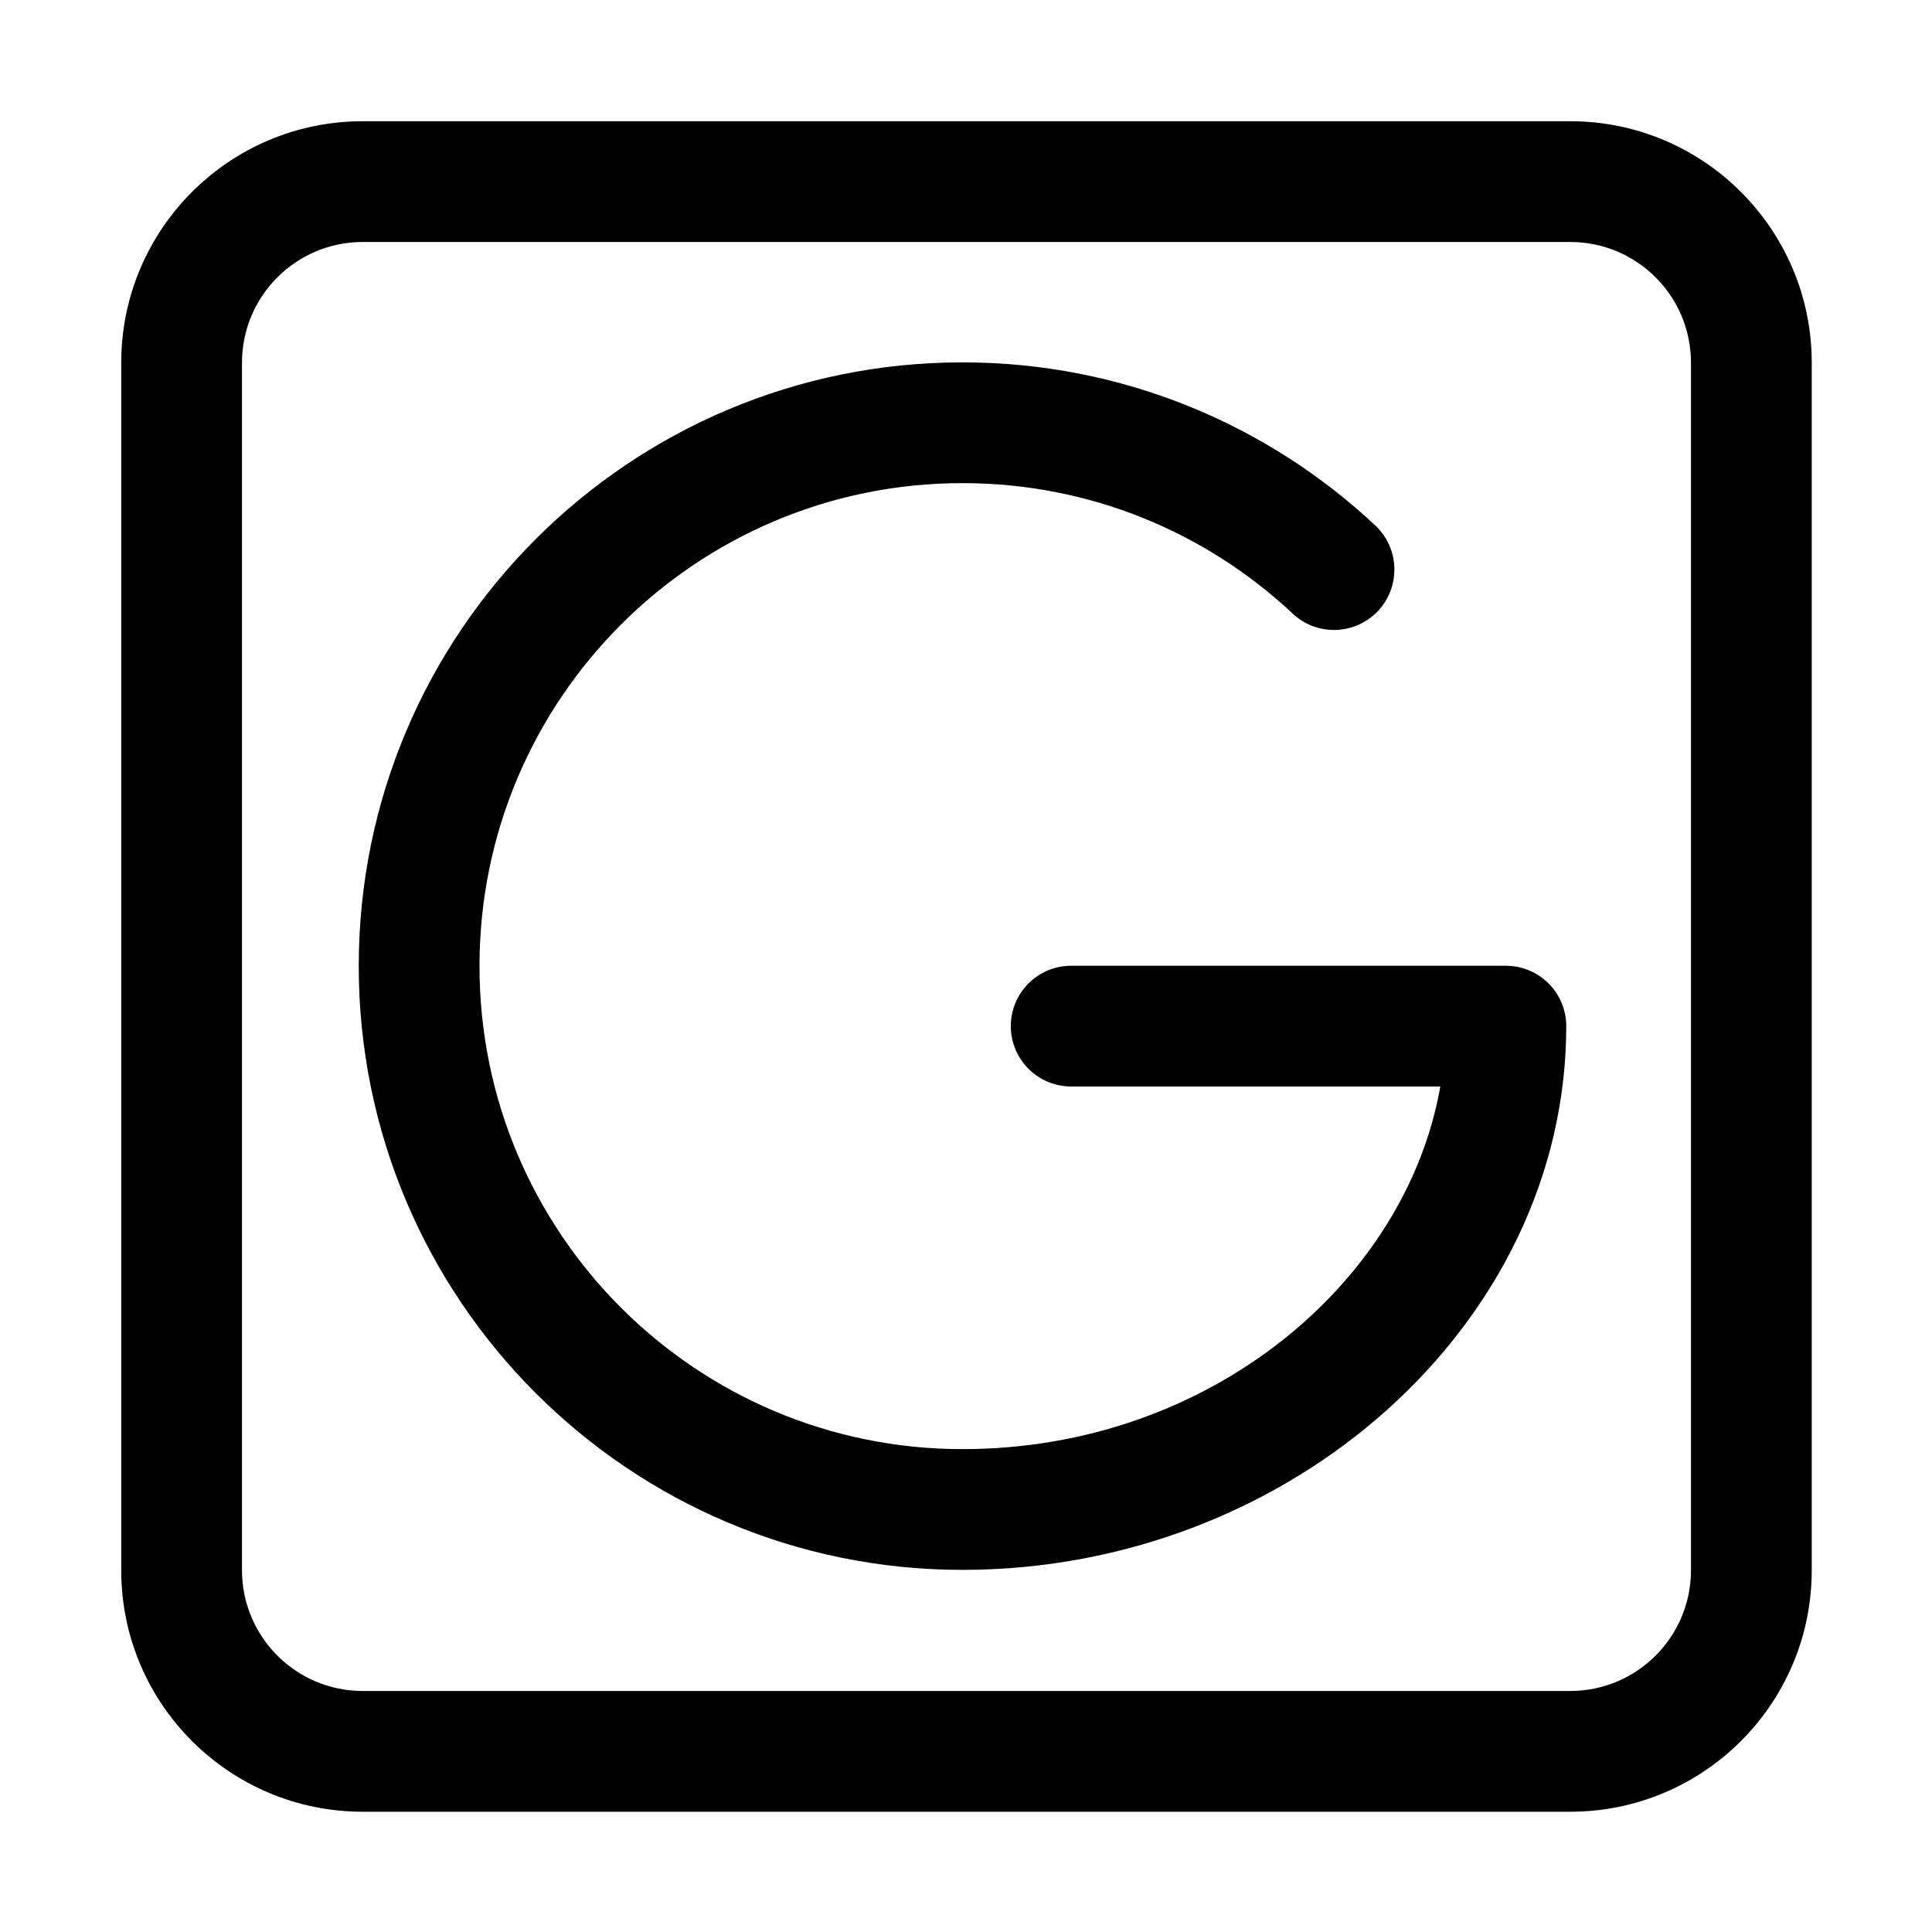 <svg width="16" height="16" viewBox="0 0 16 16" fill="none" xmlns="http://www.w3.org/2000/svg">
<path d="M7.971 3.001C5.21 3.001 2.971 5.24 2.971 8.001C2.971 10.762 5.21 13.001 7.971 13.001C10.682 13.001 12.971 10.967 12.971 8.498C12.971 8.222 12.747 7.998 12.471 7.998H8.871C8.595 7.998 8.371 8.222 8.371 8.498C8.371 8.774 8.595 8.998 8.871 8.998H11.928C11.645 10.615 10.022 12.001 7.971 12.001C5.762 12.001 3.971 10.21 3.971 8.001C3.971 5.792 5.762 4.001 7.971 4.001C9.029 4.001 9.99 4.411 10.706 5.082C10.907 5.271 11.224 5.26 11.413 5.059C11.601 4.857 11.591 4.541 11.39 4.352C10.496 3.515 9.293 3.001 7.971 3.001Z" fill="black"/>
<path fill-rule="evenodd" clip-rule="evenodd" d="M1.004 3.004C1.004 1.9 1.899 1.004 3.004 1.004H13.004C14.108 1.004 15.004 1.9 15.004 3.004V13.004C15.004 14.109 14.108 15.004 13.004 15.004H3.004C1.899 15.004 1.004 14.109 1.004 13.004V3.004ZM3.004 2.004H13.004C13.556 2.004 14.004 2.452 14.004 3.004V13.004C14.004 13.556 13.556 14.004 13.004 14.004H3.004C2.452 14.004 2.004 13.556 2.004 13.004V3.004C2.004 2.452 2.452 2.004 3.004 2.004Z" fill="black"/>
</svg>

